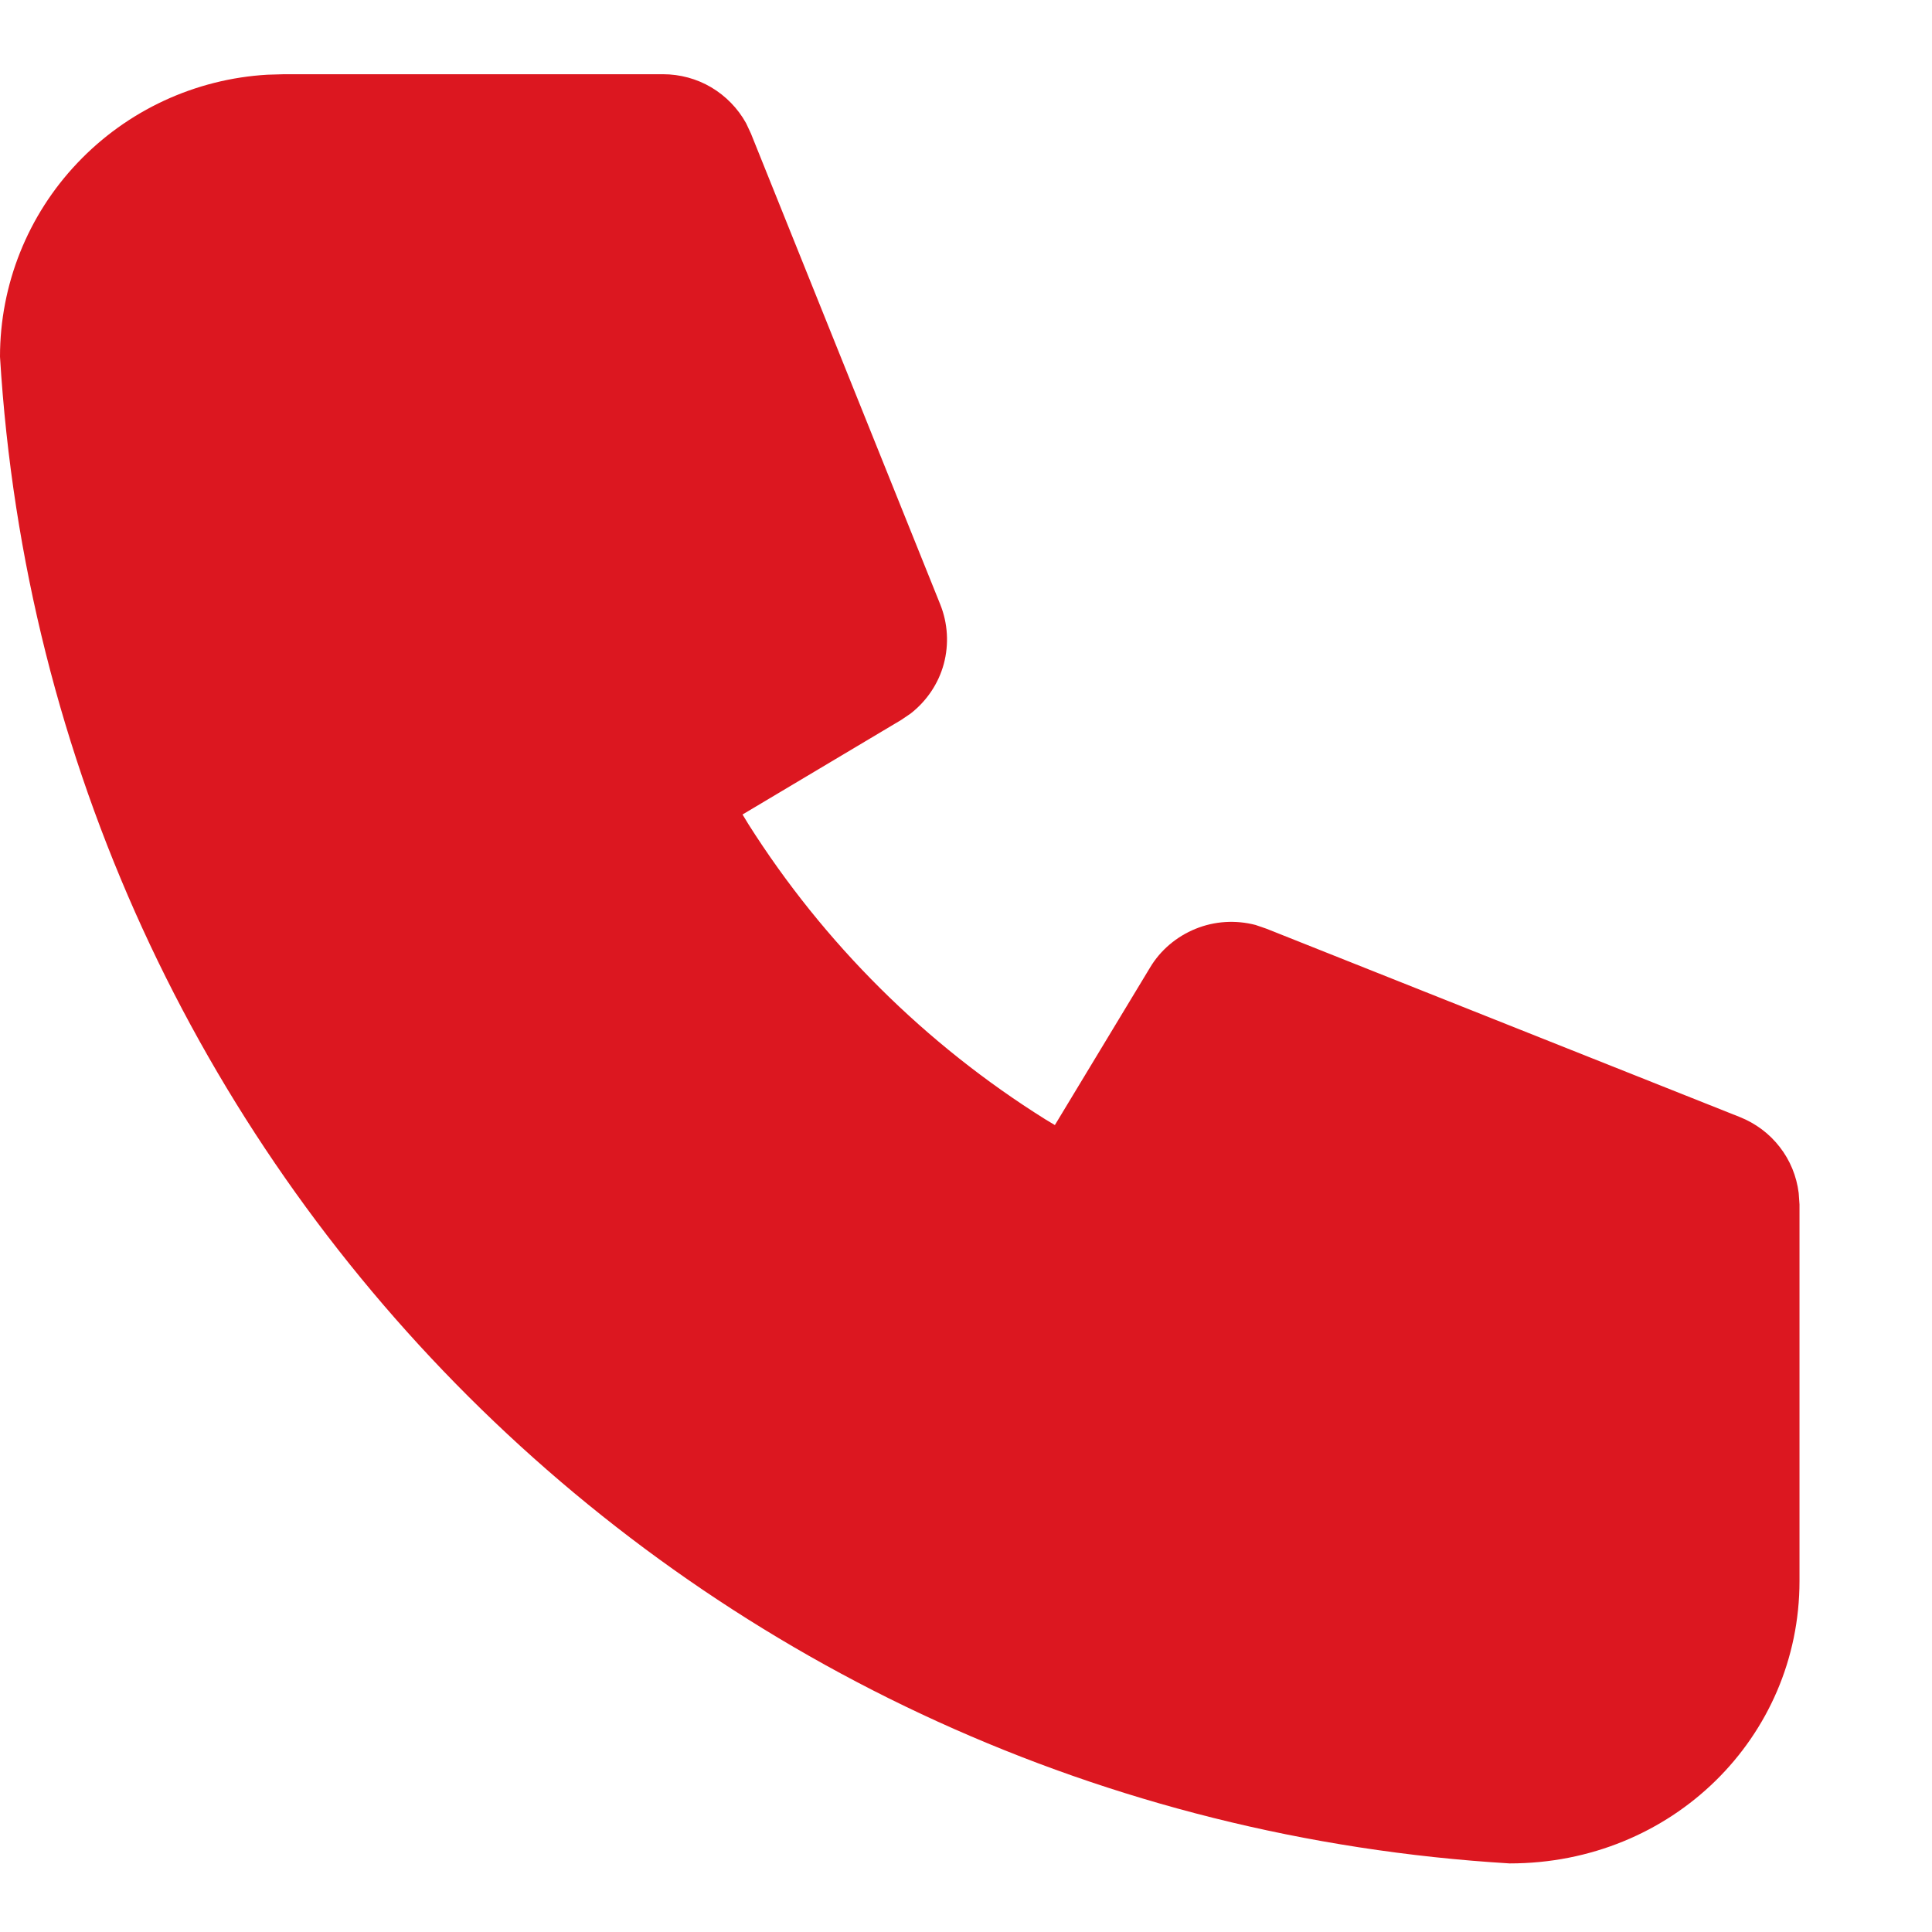 <svg width="12" height="12" viewBox="0 0 12 12" fill="none" xmlns="http://www.w3.org/2000/svg">
<path d="M4.118 0.461C4.223 0.461 4.327 0.489 4.417 0.542C4.508 0.596 4.583 0.673 4.634 0.765L4.664 0.829L5.84 3.754C5.887 3.871 5.895 4.001 5.862 4.124C5.829 4.246 5.756 4.354 5.656 4.432L5.597 4.472L4.612 5.059L4.649 5.12C5.118 5.86 5.748 6.486 6.492 6.952L6.552 6.988L7.143 6.01C7.208 5.901 7.308 5.817 7.426 5.769C7.544 5.721 7.674 5.713 7.798 5.745L7.865 5.768L10.806 6.938C10.904 6.977 10.99 7.041 11.054 7.124C11.119 7.207 11.159 7.306 11.172 7.41L11.177 7.481V9.82C11.177 10.79 10.386 11.575 9.376 11.574C4.33 11.269 0.307 7.269 2.74144e-09 2.216C-2.50716e-05 1.768 0.172 1.337 0.481 1.012C0.79 0.686 1.212 0.49 1.661 0.464L1.765 0.461H4.118Z" fill="#DC1720"/>
</svg>
